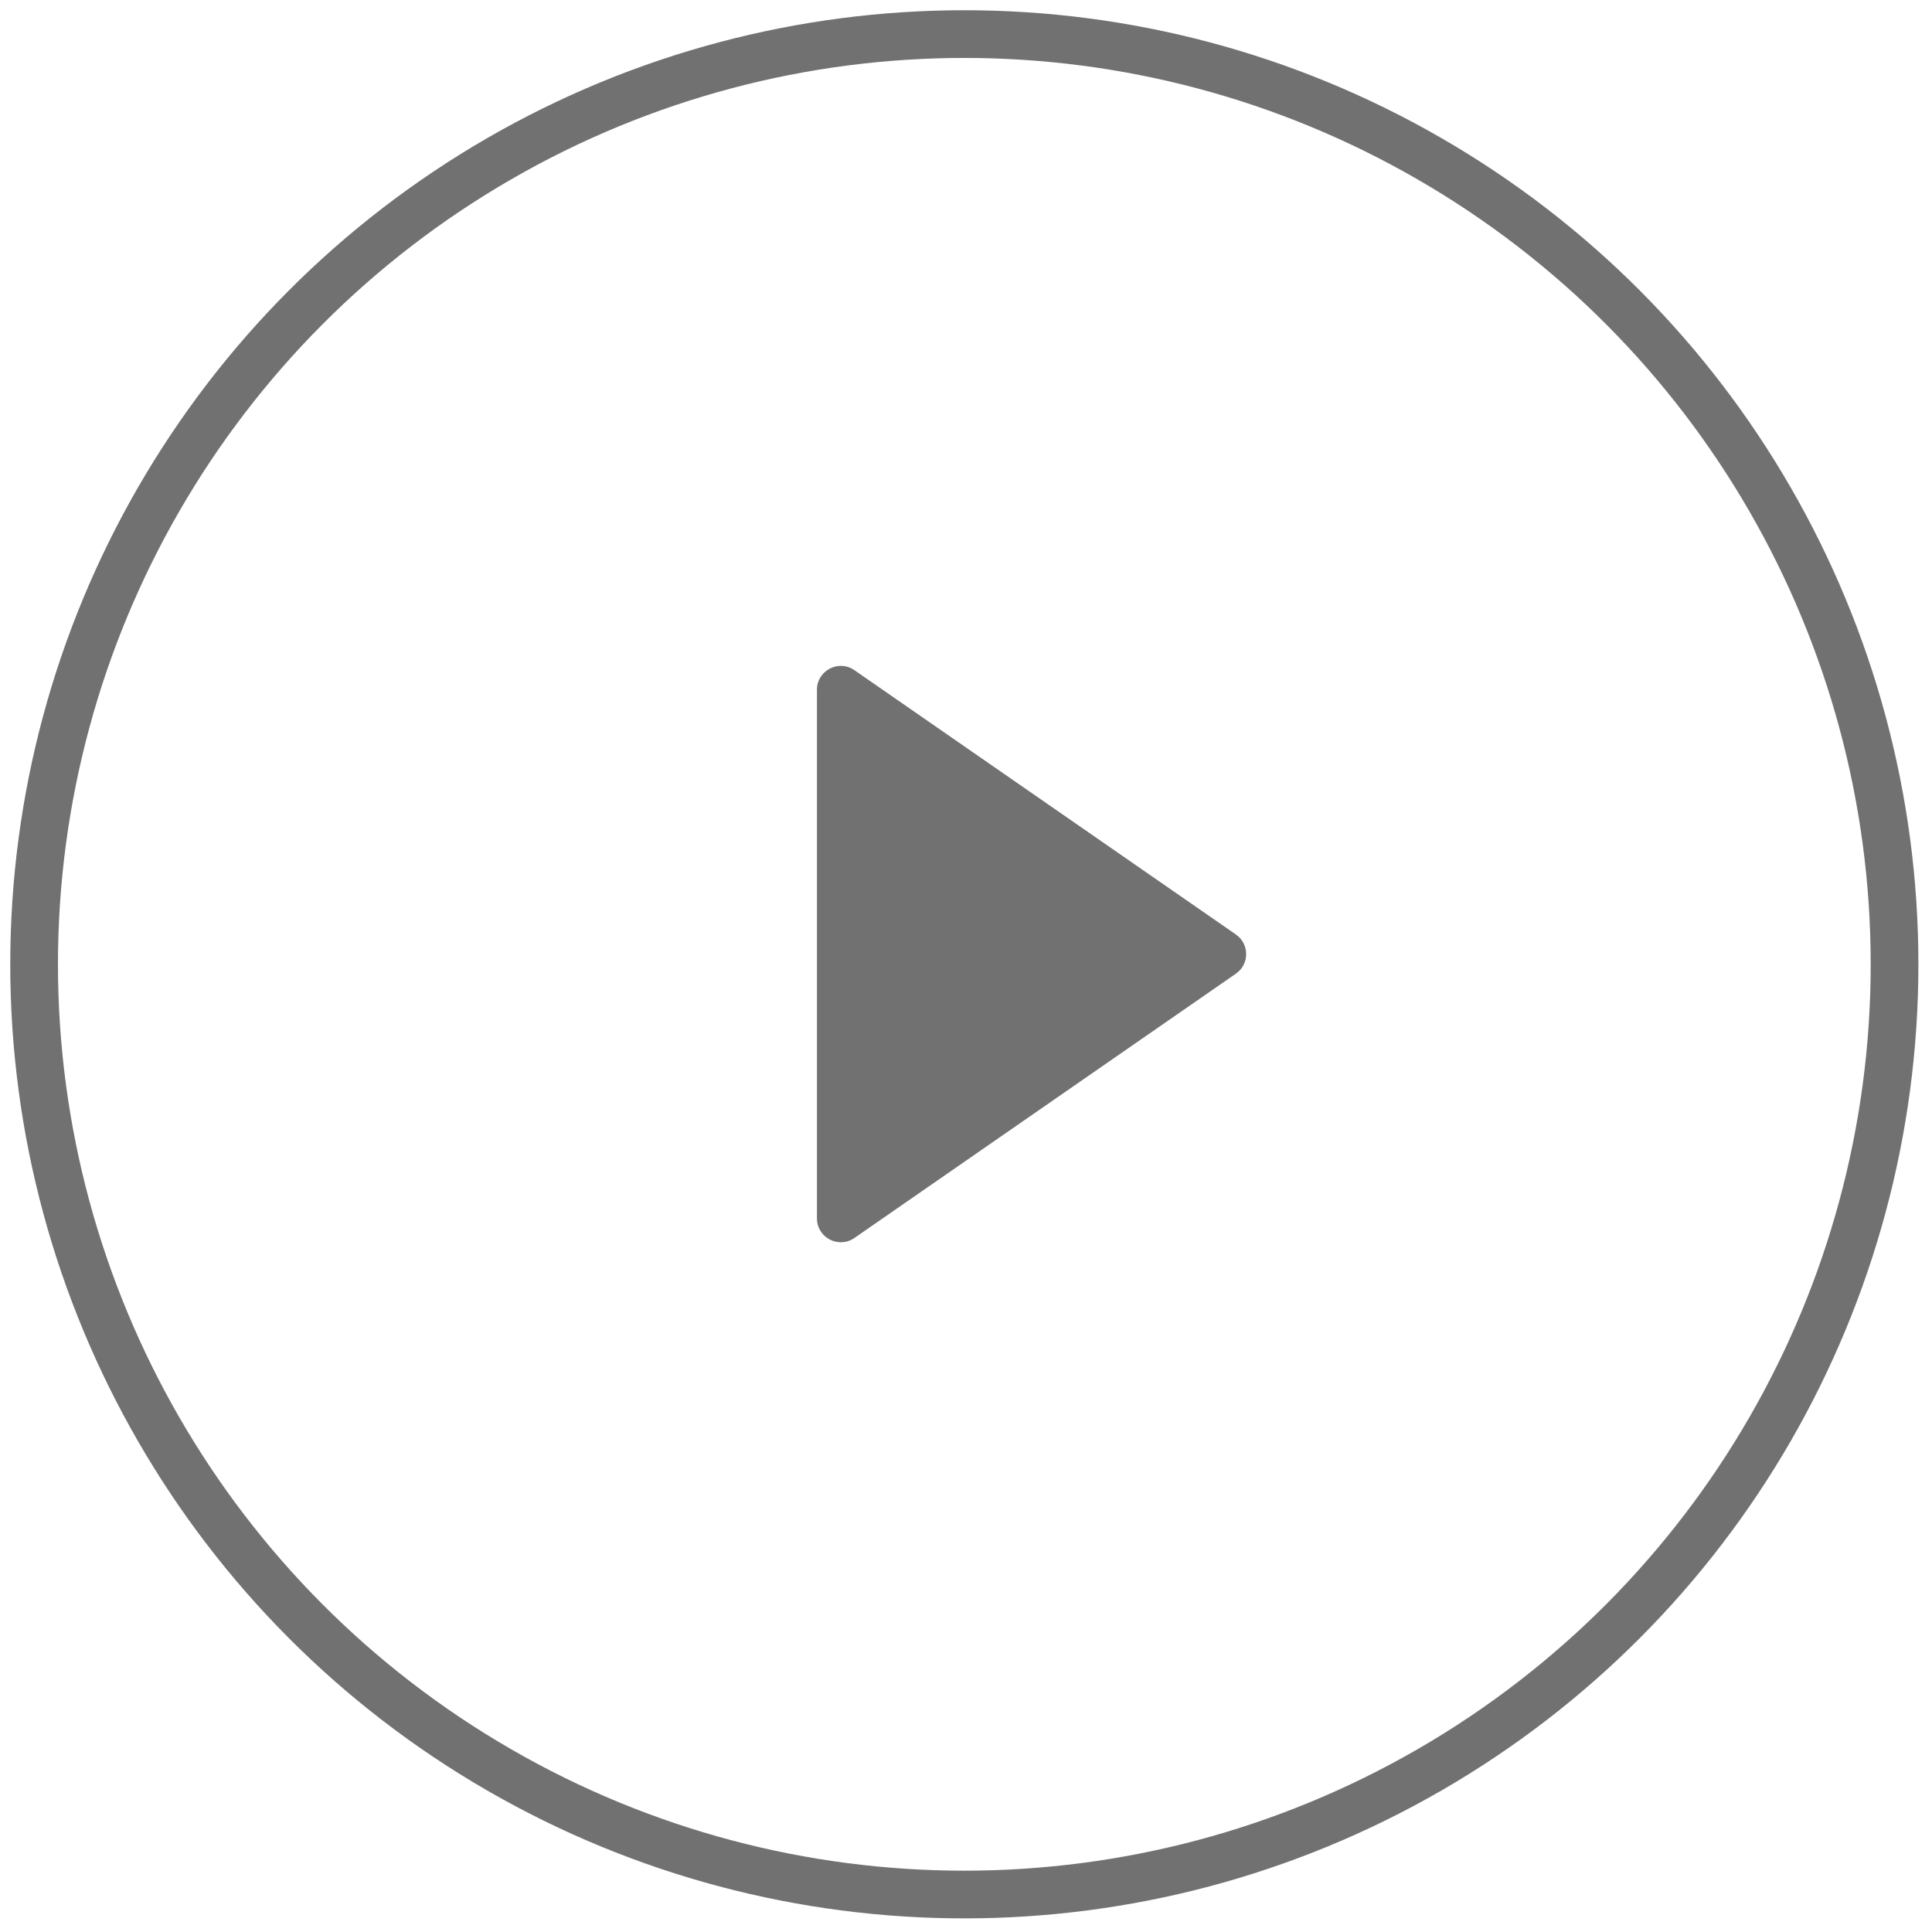 <svg width="81" height="81" viewBox="0 0 81 81" fill="none" xmlns="http://www.w3.org/2000/svg">
<g clip-path="url(#clip0_142_1462)">
<circle cx="40.43" cy="40.429" r="39" stroke="#717171" stroke-width="2"/>
<path d="M51.815 39.178C52.389 39.576 52.389 40.424 51.815 40.822L35.821 51.903C35.157 52.362 34.251 51.888 34.251 51.081L34.251 28.919C34.251 28.112 35.157 27.637 35.821 28.097L51.815 39.178Z" fill="#717171"/>
</g>
<defs>
<clipPath id="clip0_142_1462">
<rect width="81" height="81" fill="white" transform="translate(0.001)"/>
</clipPath>
</defs>
</svg>
